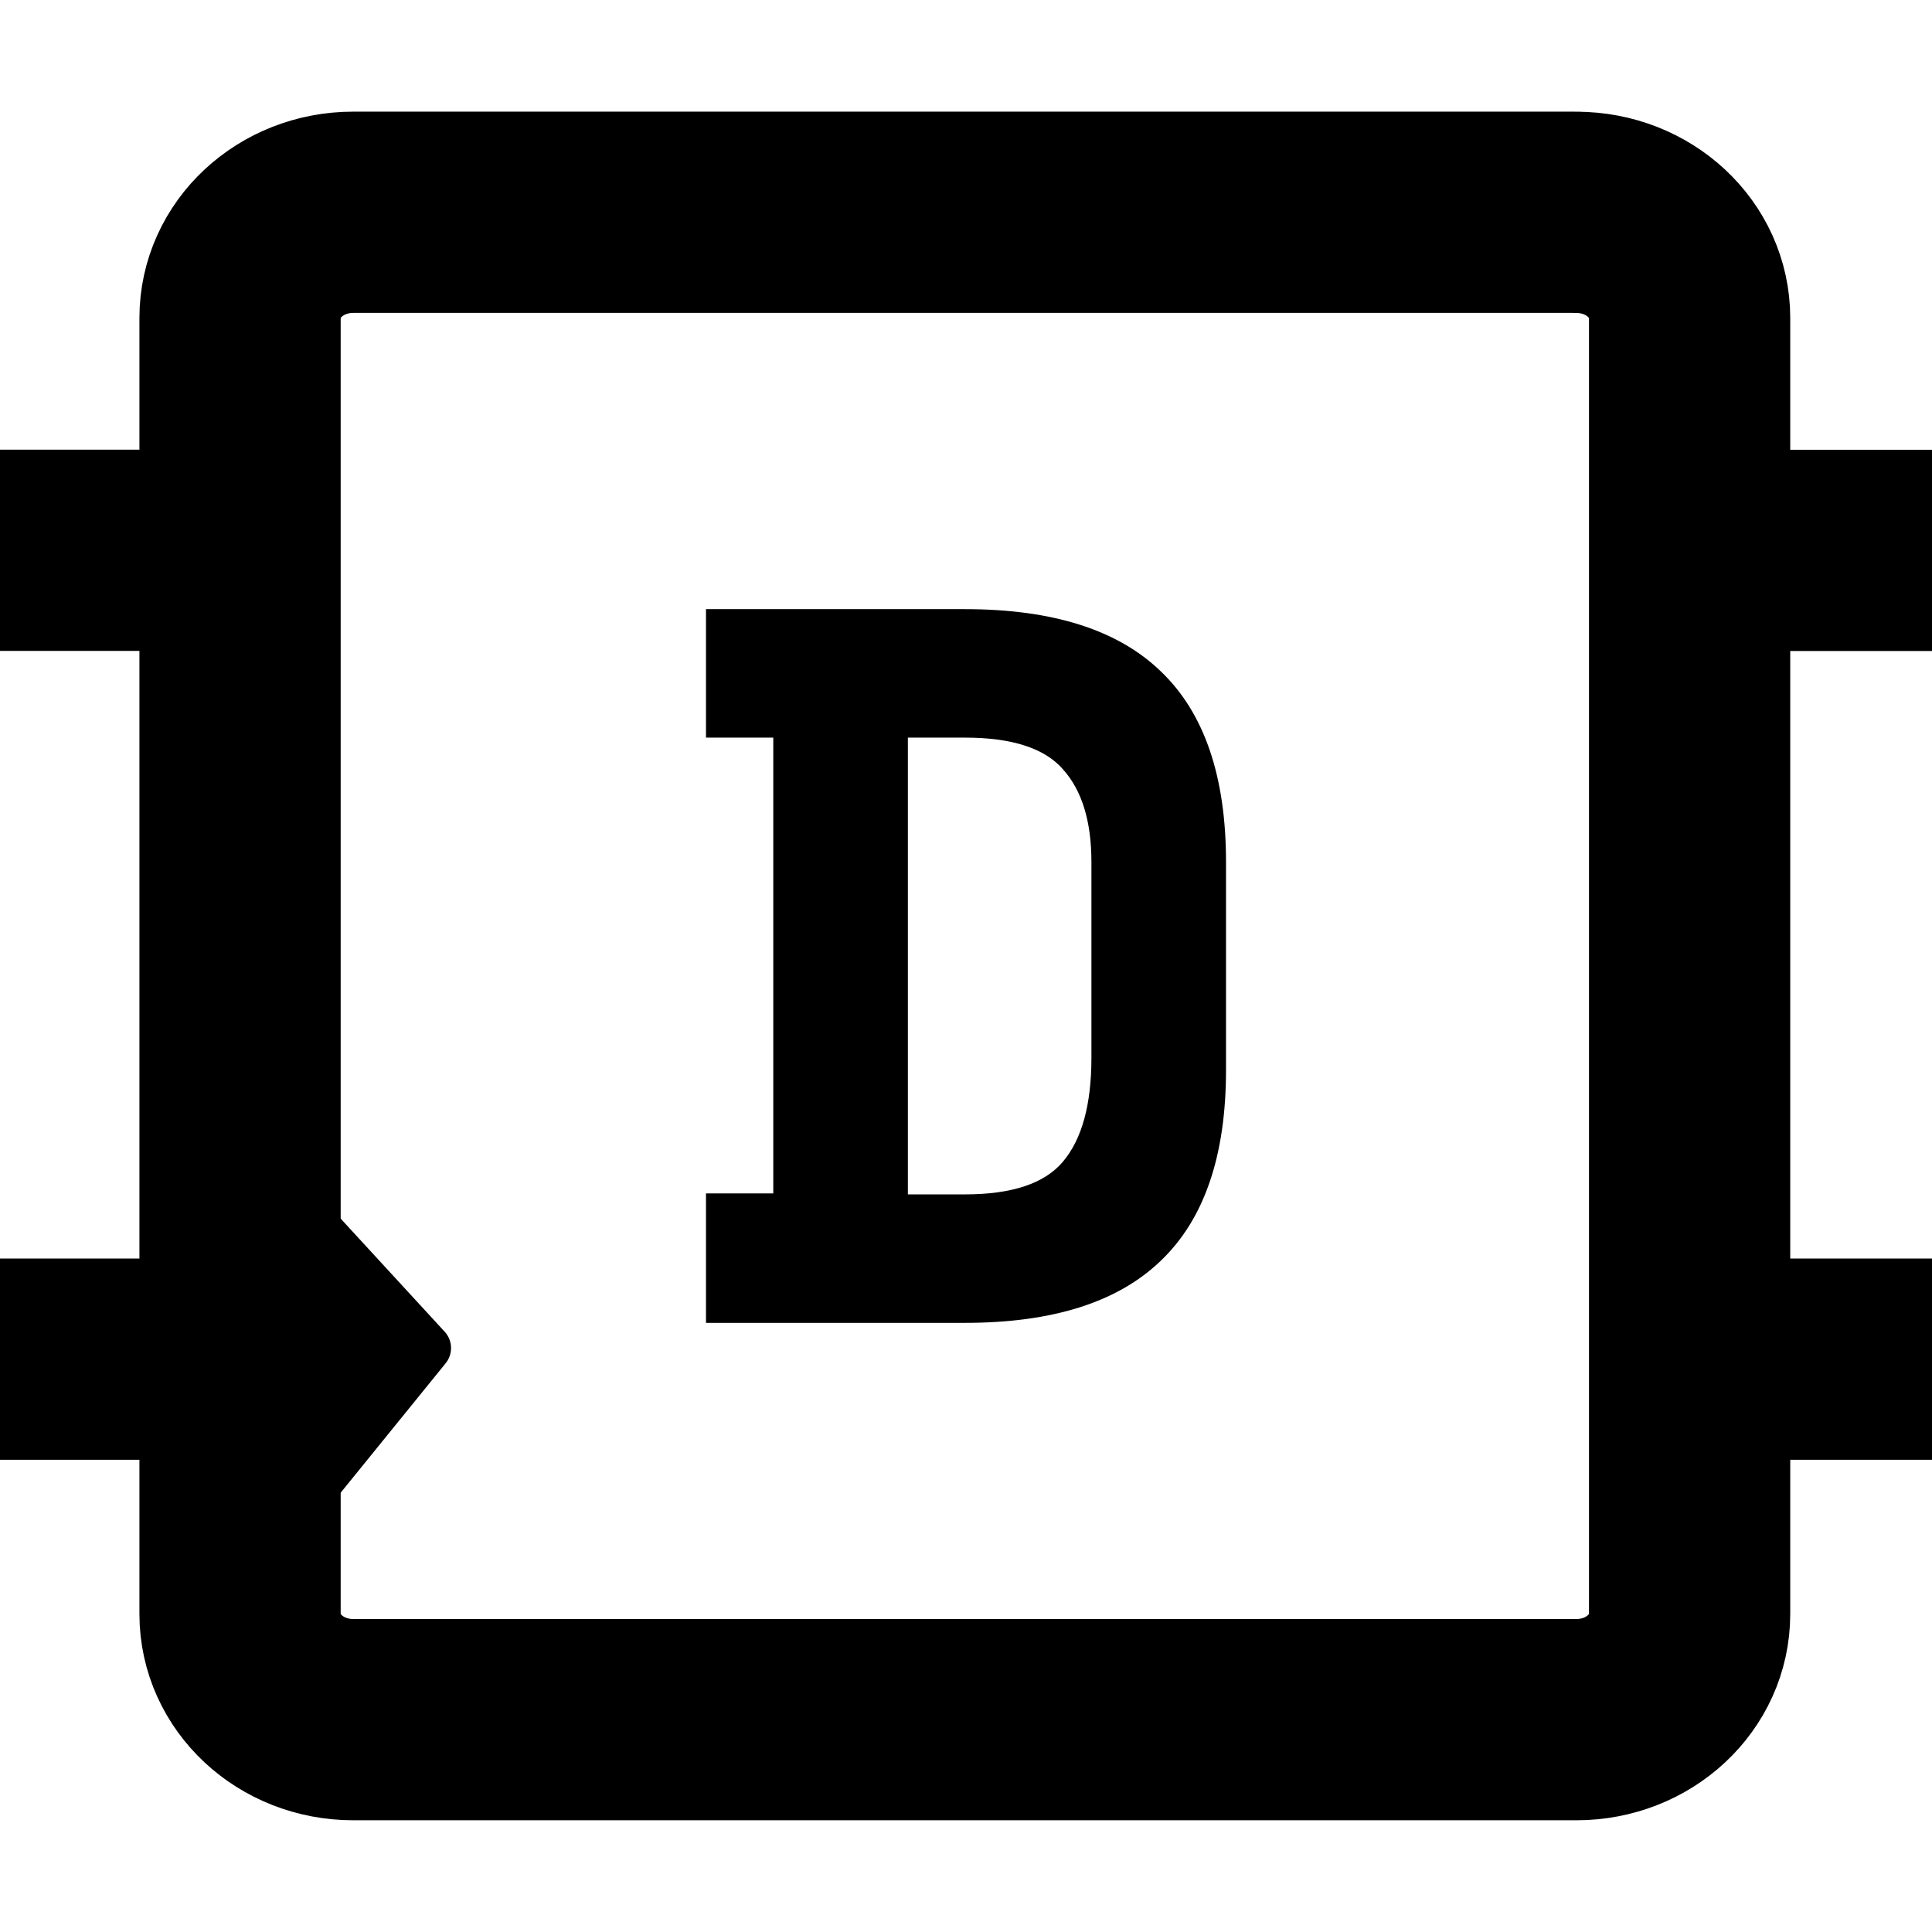 <svg viewBox="0 0 24 24" width="24" height="24" xml:space="preserve" xmlns="http://www.w3.org/2000/svg">
  <g fill="none" stroke="#000" stroke-linejoin="round" stroke-width="1.067">
    <path d="M0 6.836h2.997M0 16.884h2.996M19.583 2.637H4.388c-.778 0-1.406.585-1.406 1.312V20.05c0 .727.628 1.312 1.406 1.312h15.195c.778 0 1.406-.585 1.406-1.312V3.95c0-.727-.628-1.312-1.406-1.312zm1.421 4.2h2.997m-2.997 10.047h2.997" stroke-width="2.5"/>
    <path d="m3.381 19.116 1.922-2.37-1.922-2.09Z" fill="#000" stroke-width=".6" stroke-linecap="round" stroke-miterlimit="4.2" paint-order="stroke fill markers"/>
  </g>
  <path d="M8.77 16.433v-1.608h.836V9.163H8.77V7.567h3.217q1.634 0 2.432.772.811.773.811 2.369v2.584q0 1.596-.81 2.369-.799.772-2.433.772zm2.508-1.596h.71q.873 0 1.215-.405.355-.418.355-1.292v-2.432q0-.76-.355-1.153-.342-.392-1.216-.392h-.709z" style="line-height:.75;-inkscape-font-specification:&quot;Space Mono, Bold&quot;;text-align:center" />
</svg>
